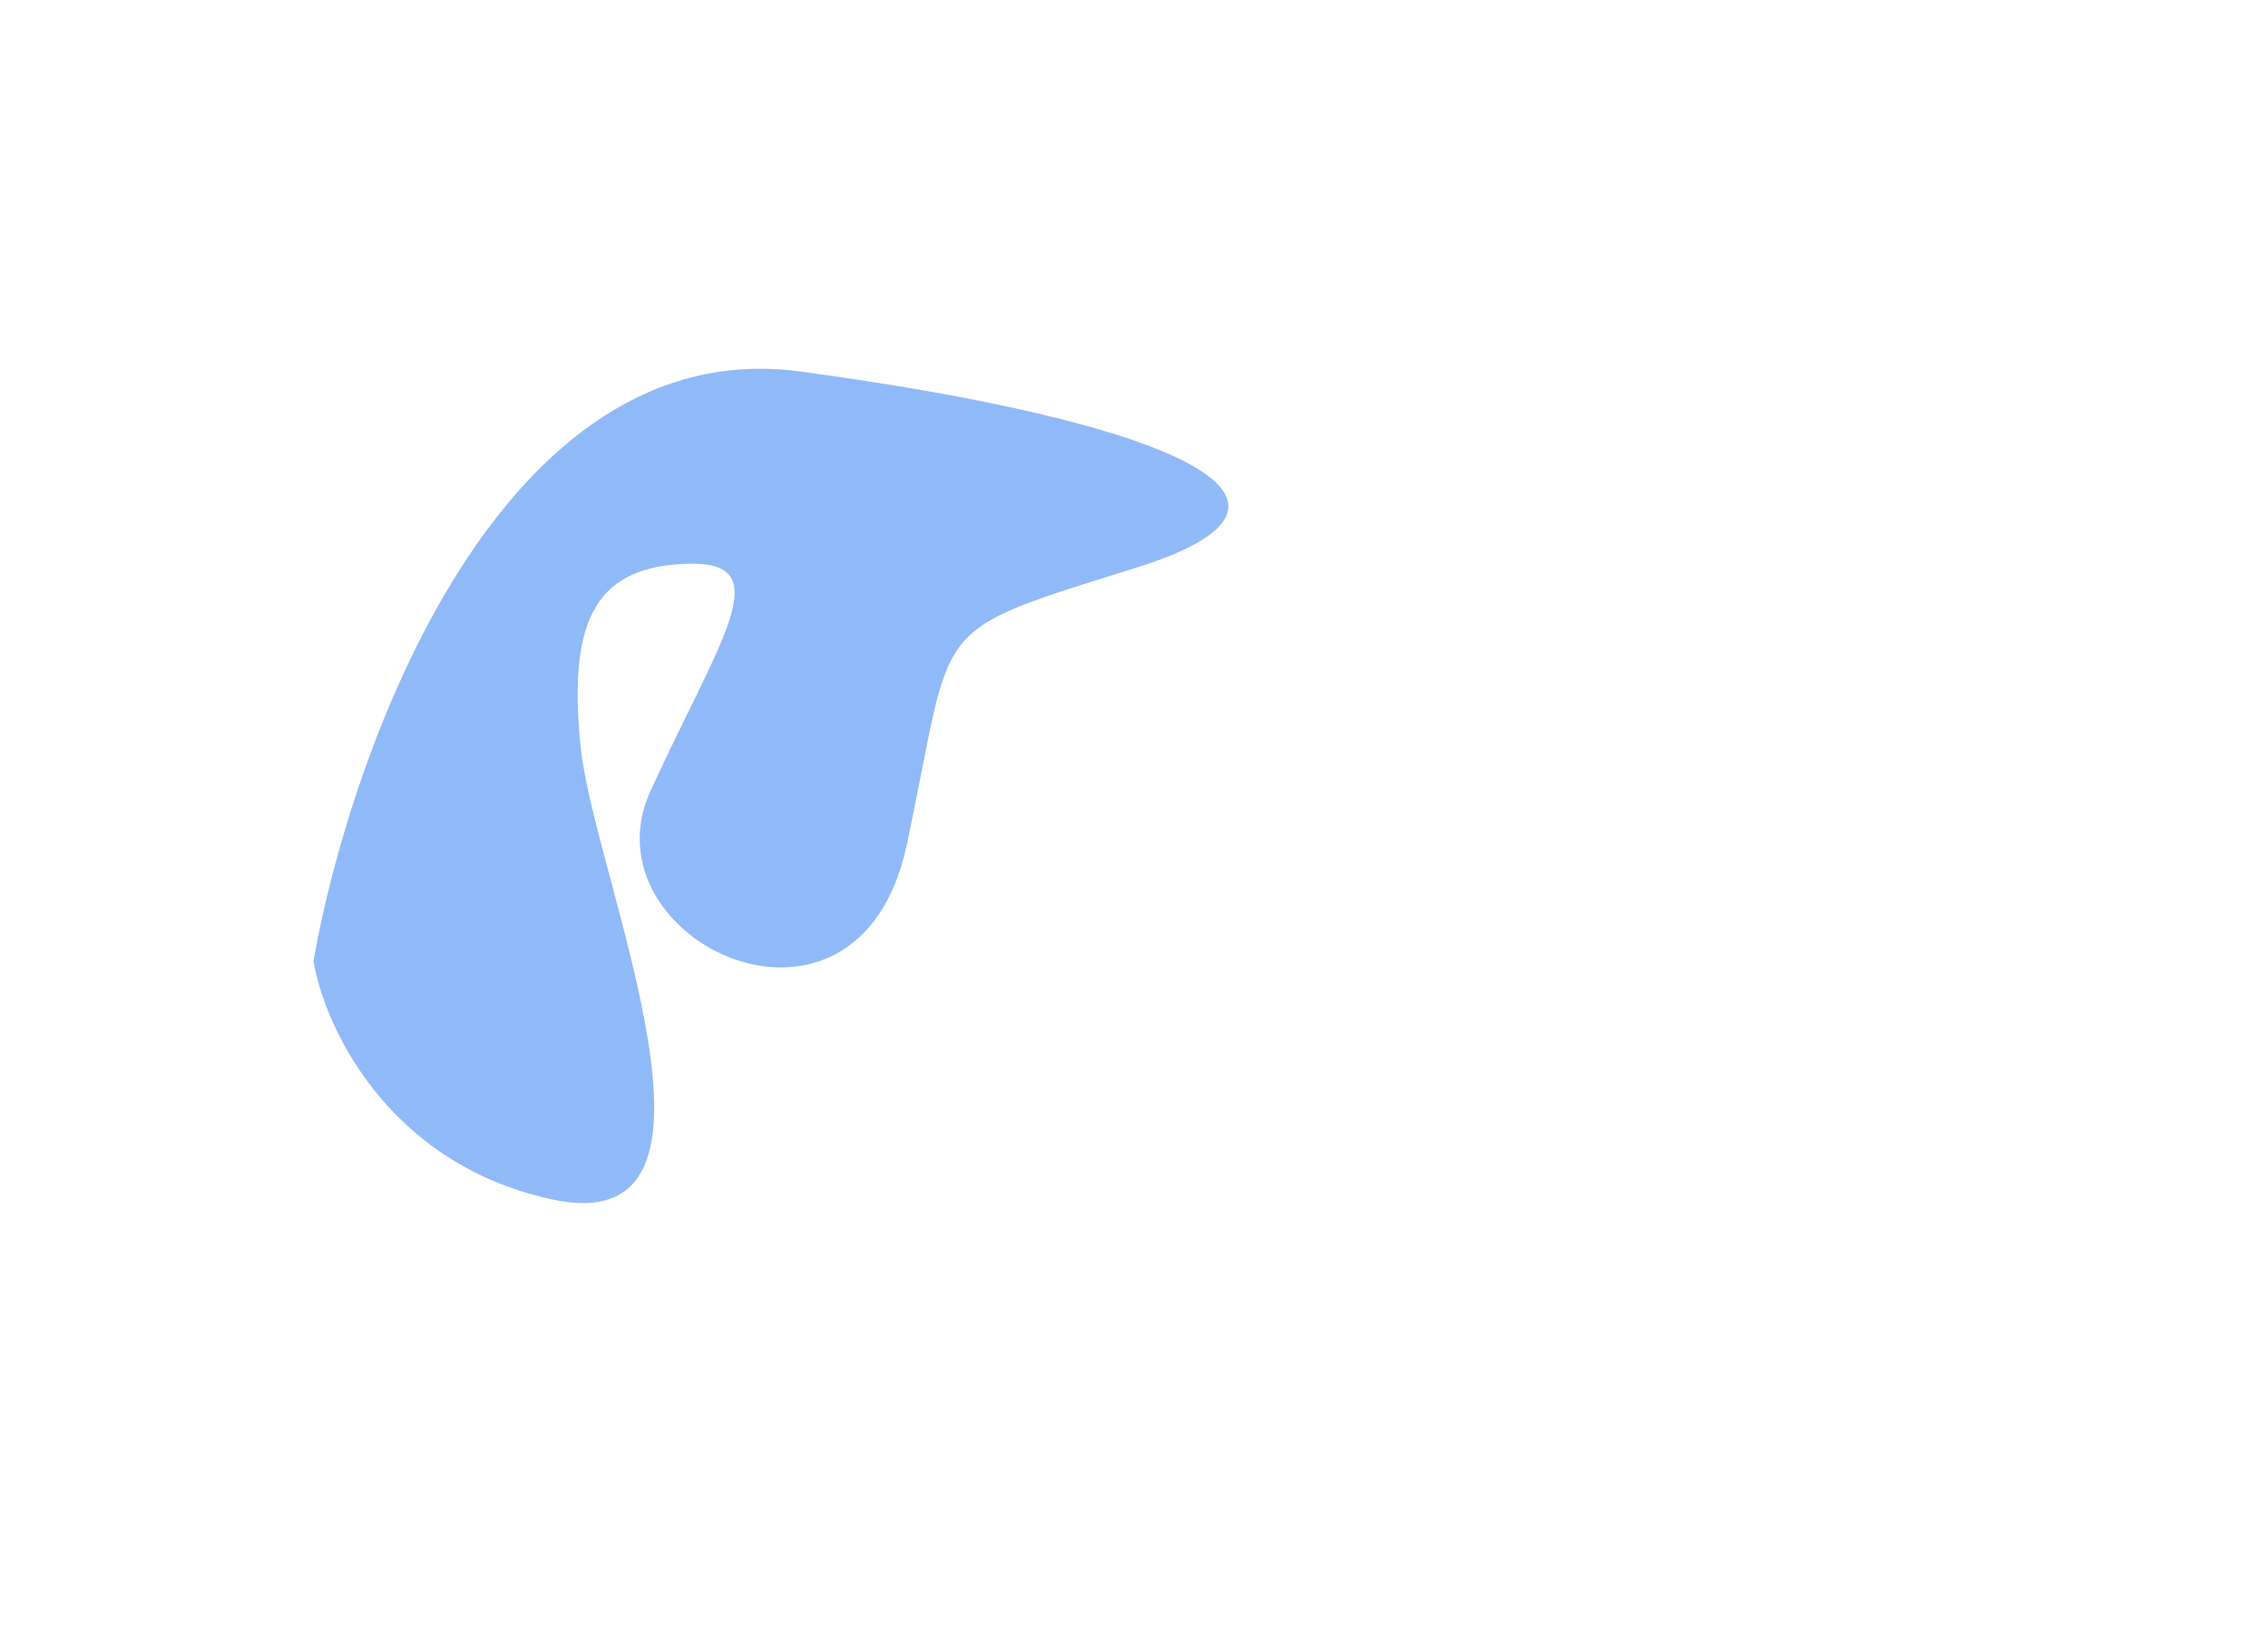 <svg width="873" height="634" viewBox="0 0 873 634" fill="none" xmlns="http://www.w3.org/2000/svg">
<g opacity="0.5" filter="url(#filter0_f_191_218)">
<path d="M307.975 143.037C192.907 127.528 135.157 287.869 120.666 369.978C124.731 394.71 148.693 447.681 212.013 461.711C291.163 479.249 228.711 338.289 223.504 287.608C218.298 236.927 230.421 217.91 265.218 217.054C300.016 216.199 276.683 246.952 250.393 304.52C224.103 362.088 330.313 412.961 349.005 325.4C367.696 237.839 355.532 244.25 437.467 218.551C519.403 192.852 451.811 162.423 307.975 143.037Z" fill="#2276F0"/>
</g>
<defs>
<filter id="filter0_f_191_218" x="-279.334" y="-258.012" width="1152.16" height="1121.22" filterUnits="userSpaceOnUse" color-interpolation-filters="sRGB">
<feFlood flood-opacity="0" result="BackgroundImageFix"/>
<feBlend mode="normal" in="SourceGraphic" in2="BackgroundImageFix" result="shape"/>
<feGaussianBlur stdDeviation="200" result="effect1_foregroundBlur_191_218"/>
</filter>
</defs>
</svg>
